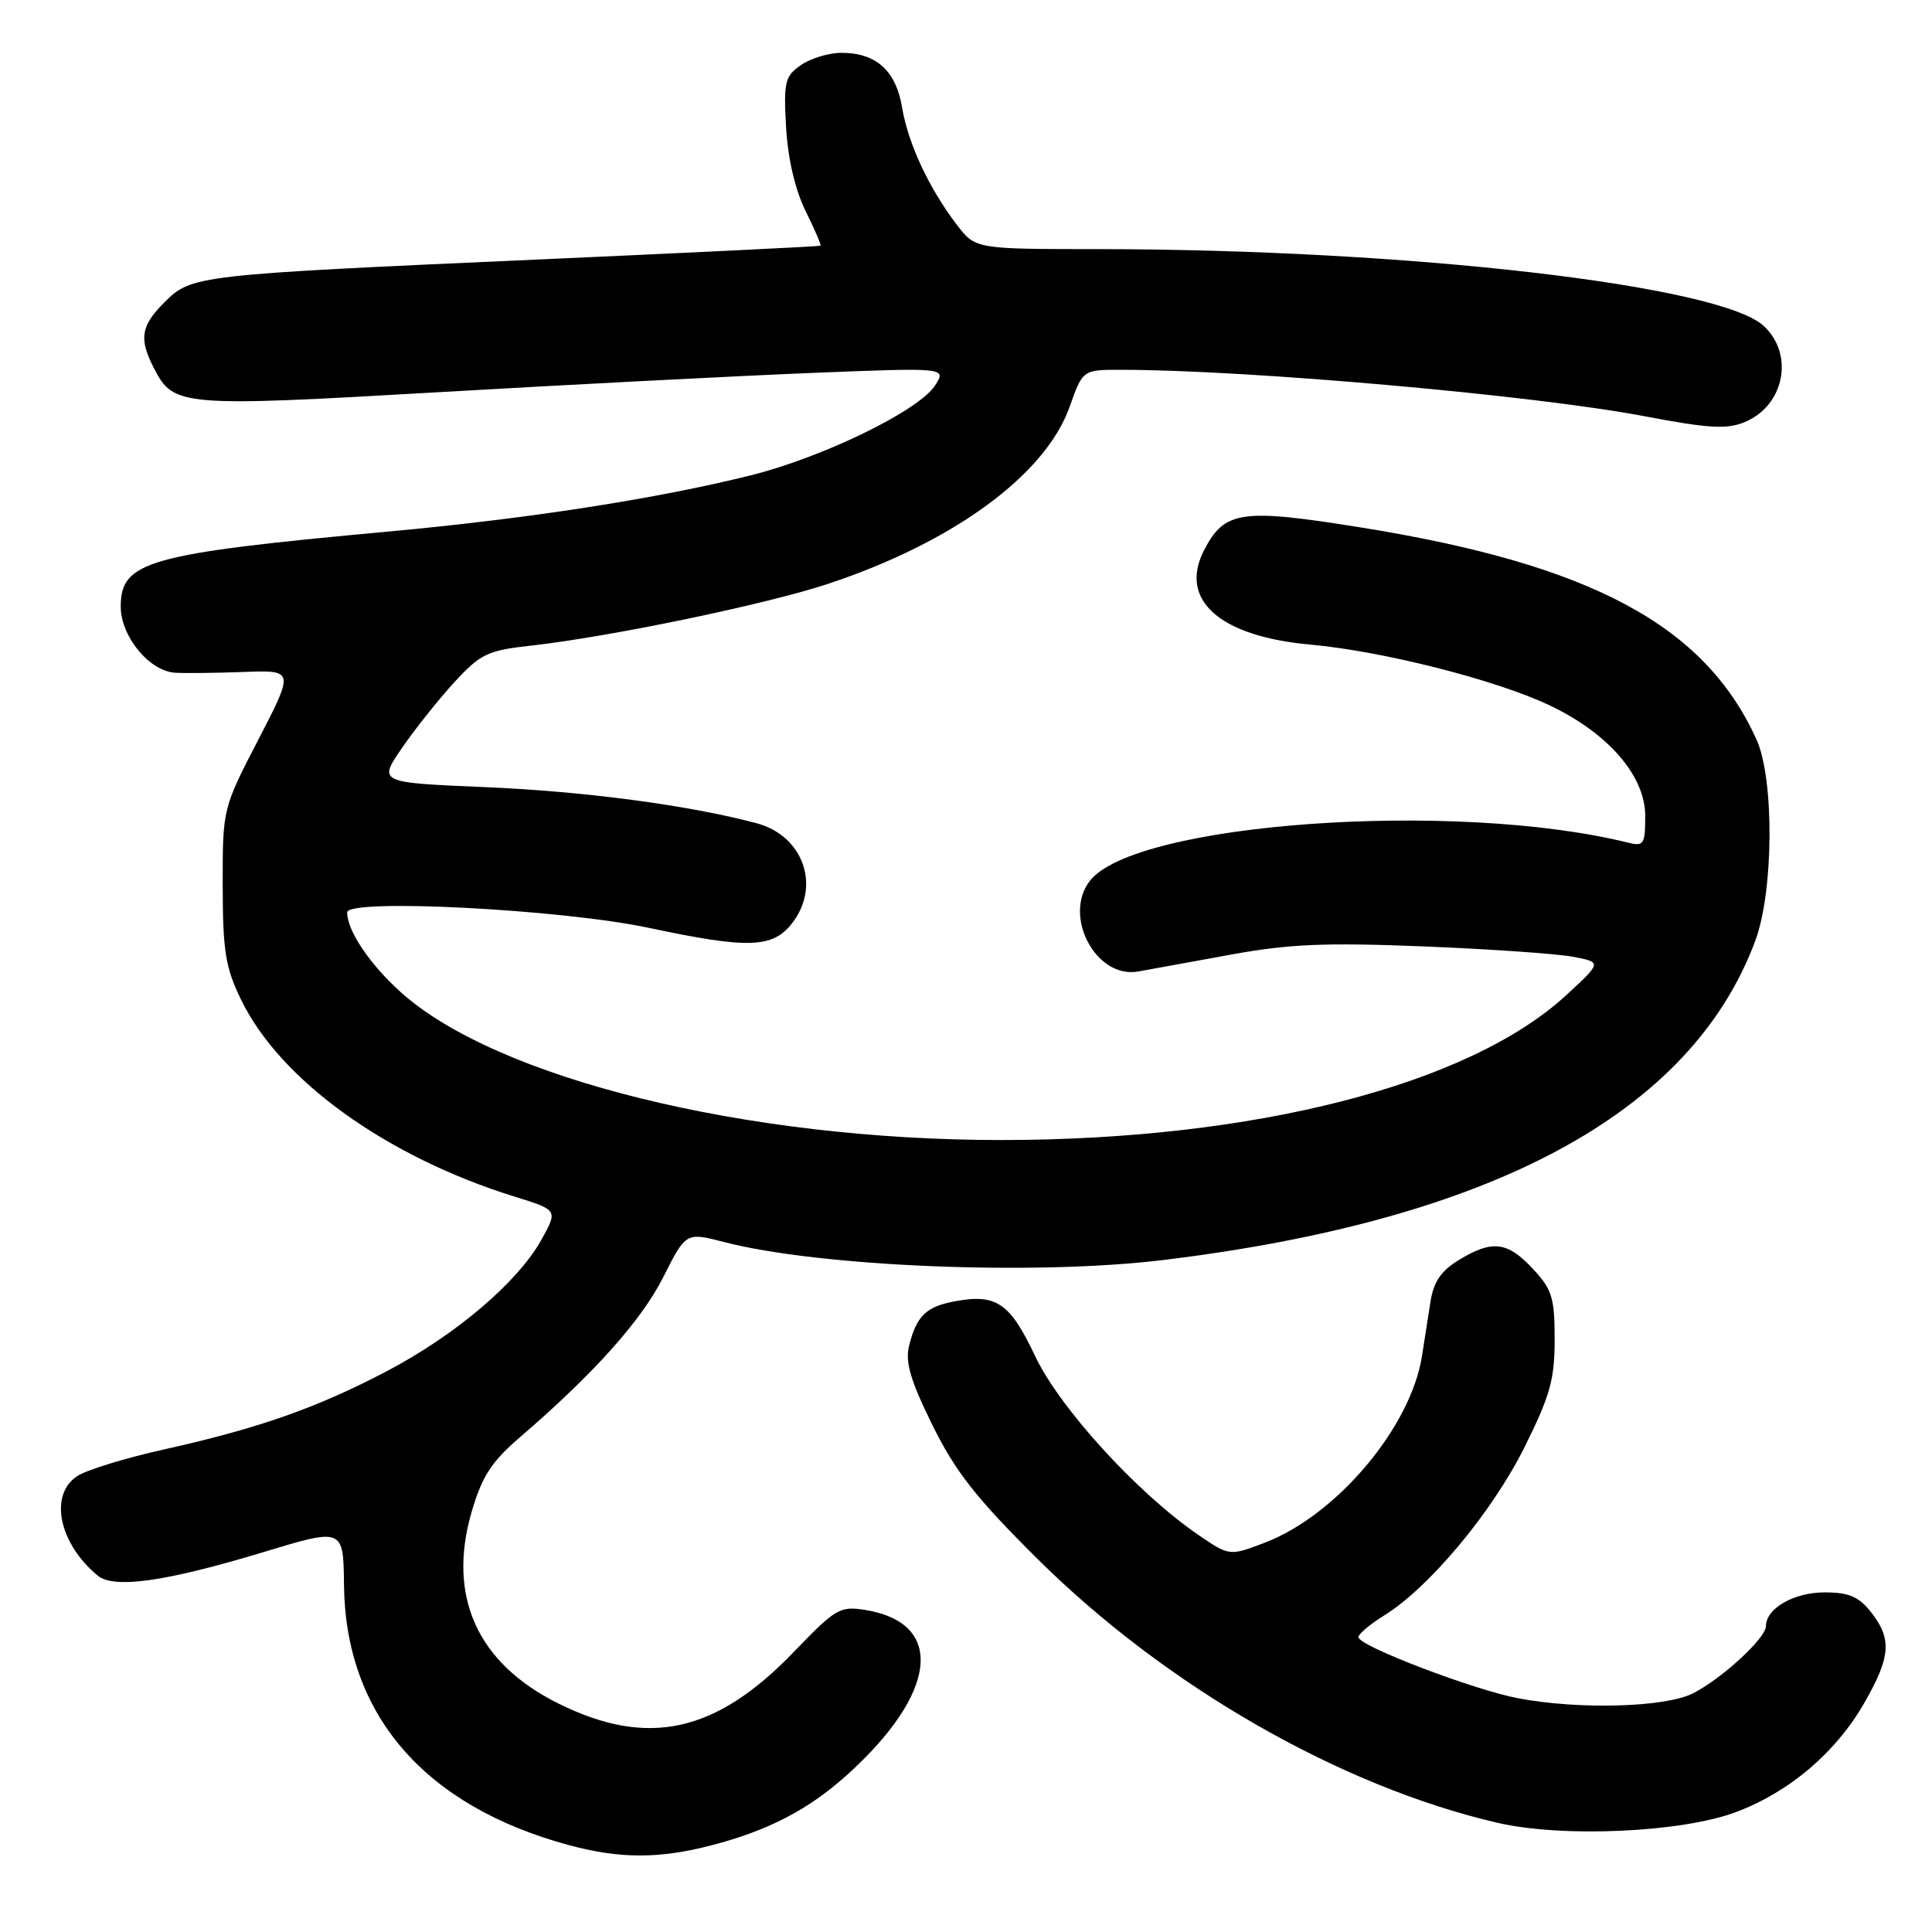 <?xml version="1.0" encoding="UTF-8" standalone="no"?>
<!DOCTYPE svg PUBLIC "-//W3C//DTD SVG 1.1//EN" "http://www.w3.org/Graphics/SVG/1.1/DTD/svg11.dtd" >
<svg xmlns="http://www.w3.org/2000/svg" xmlns:xlink="http://www.w3.org/1999/xlink" version="1.1" viewBox="0 0 256 256">
 <g >
 <path fill="currentColor"
d=" M 94.32 244.50 C 101.79 242.56 107.12 239.79 112.21 235.21 C 124.25 224.37 125.30 215.06 114.66 213.33 C 111.30 212.79 110.72 213.13 105.23 218.84 C 94.88 229.62 85.86 231.61 74.00 225.73 C 63.26 220.40 59.25 211.57 62.48 200.38 C 63.86 195.64 65.09 193.73 68.83 190.50 C 78.65 182.06 84.98 174.99 87.88 169.24 C 90.89 163.27 90.89 163.27 95.96 164.58 C 108.56 167.85 137.09 169.02 154.03 166.97 C 197.72 161.69 224.12 147.46 232.59 124.64 C 235.03 118.08 235.11 103.23 232.75 98.00 C 225.91 82.87 210.85 74.79 180.32 69.89 C 164.46 67.34 162.26 67.66 159.55 72.90 C 156.15 79.48 161.58 84.32 173.60 85.41 C 183.20 86.28 198.17 90.07 205.28 93.44 C 213.09 97.13 218.00 102.80 218.00 108.11 C 218.00 111.87 217.81 112.17 215.75 111.66 C 192.80 105.98 150.26 109.02 144.38 116.76 C 140.82 121.45 145.26 129.72 150.81 128.73 C 152.29 128.47 157.78 127.47 163.00 126.51 C 170.72 125.09 175.51 124.88 188.50 125.40 C 197.30 125.75 206.25 126.37 208.38 126.77 C 212.27 127.50 212.27 127.50 207.54 131.86 C 194.63 143.76 166.15 151.06 132.64 151.06 C 98.82 151.06 65.75 142.90 53.06 131.43 C 48.97 127.74 46.00 123.31 46.00 120.90 C 46.00 119.02 74.38 120.48 86.00 122.95 C 99.12 125.74 102.35 125.64 104.93 122.37 C 108.81 117.42 106.45 110.73 100.24 109.08 C 91.32 106.70 77.50 104.86 64.31 104.30 C 50.11 103.70 50.11 103.70 53.27 99.10 C 55.01 96.57 58.14 92.65 60.22 90.38 C 63.66 86.65 64.61 86.19 70.26 85.56 C 80.74 84.40 101.53 80.08 109.73 77.36 C 126.36 71.84 138.52 62.92 141.73 53.91 C 143.47 49.00 143.47 49.00 148.50 49.00 C 165.29 49.00 203.31 52.37 217.89 55.15 C 226.39 56.77 228.81 56.91 231.18 55.93 C 236.43 53.75 237.78 47.02 233.73 43.21 C 227.96 37.80 186.71 33.03 145.37 33.01 C 129.24 33.00 129.24 33.00 126.76 29.75 C 123.07 24.90 120.33 19.02 119.53 14.24 C 118.72 9.37 116.10 7.00 111.50 7.00 C 109.82 7.00 107.40 7.73 106.12 8.63 C 104.00 10.11 103.82 10.86 104.16 16.88 C 104.40 21.04 105.36 25.15 106.74 27.95 C 107.95 30.39 108.84 32.47 108.72 32.56 C 108.60 32.65 91.62 33.48 71.00 34.40 C 25.90 36.41 25.38 36.47 21.78 40.07 C 18.64 43.21 18.38 44.90 20.43 48.85 C 23.01 53.85 24.06 53.94 58.07 51.97 C 75.35 50.97 97.59 49.82 107.47 49.42 C 125.45 48.70 125.45 48.70 123.88 51.10 C 121.71 54.43 109.08 60.58 99.50 62.98 C 87.07 66.08 70.09 68.72 51.50 70.43 C 19.54 73.37 16.00 74.36 16.00 80.38 C 16.00 84.33 19.78 88.93 23.20 89.14 C 24.47 89.22 28.54 89.18 32.25 89.04 C 38.99 88.79 38.99 88.79 34.25 97.97 C 29.50 107.14 29.50 107.14 29.51 117.32 C 29.52 126.06 29.87 128.21 31.96 132.50 C 37.16 143.18 51.23 153.29 68.22 158.57 C 73.93 160.34 73.93 160.34 71.72 164.31 C 68.58 169.92 60.38 176.89 51.29 181.67 C 42.02 186.54 34.27 189.27 21.76 192.05 C 16.67 193.18 11.49 194.77 10.25 195.58 C 6.46 198.05 7.79 204.51 12.95 208.78 C 15.11 210.55 21.96 209.58 34.85 205.68 C 45.50 202.45 45.50 202.45 45.58 210.02 C 45.78 227.22 56.25 239.33 75.43 244.50 C 82.15 246.31 87.37 246.32 94.32 244.50 Z  M 230.08 240.09 C 237.15 237.42 243.27 232.20 247.04 225.63 C 250.53 219.54 250.71 217.17 247.93 213.63 C 246.29 211.55 244.99 211.00 241.76 211.00 C 237.70 211.00 234.00 213.13 234.00 215.46 C 234.00 217.06 228.14 222.45 224.30 224.39 C 220.63 226.24 209.20 226.56 201.17 225.03 C 195.23 223.91 180.00 218.08 180.00 216.94 C 180.00 216.51 181.54 215.21 183.42 214.05 C 189.34 210.39 197.66 200.43 201.93 191.91 C 205.39 184.98 206.00 182.83 206.00 177.49 C 206.00 171.94 205.66 170.85 203.10 168.11 C 199.73 164.50 197.72 164.26 193.30 166.96 C 190.96 168.38 189.96 169.85 189.55 172.45 C 189.25 174.40 188.74 177.66 188.42 179.68 C 186.94 189.12 177.12 200.77 167.60 204.41 C 162.90 206.20 162.90 206.20 158.74 203.35 C 150.67 197.81 140.41 186.56 137.16 179.69 C 133.83 172.63 132.02 171.40 126.51 172.43 C 122.71 173.14 121.45 174.37 120.46 178.31 C 119.92 180.47 120.63 182.90 123.54 188.81 C 126.58 194.98 129.33 198.48 137.42 206.51 C 154.45 223.43 177.64 236.73 198.47 241.54 C 207.09 243.53 222.91 242.81 230.08 240.09 Z "/>
</g>
</svg>